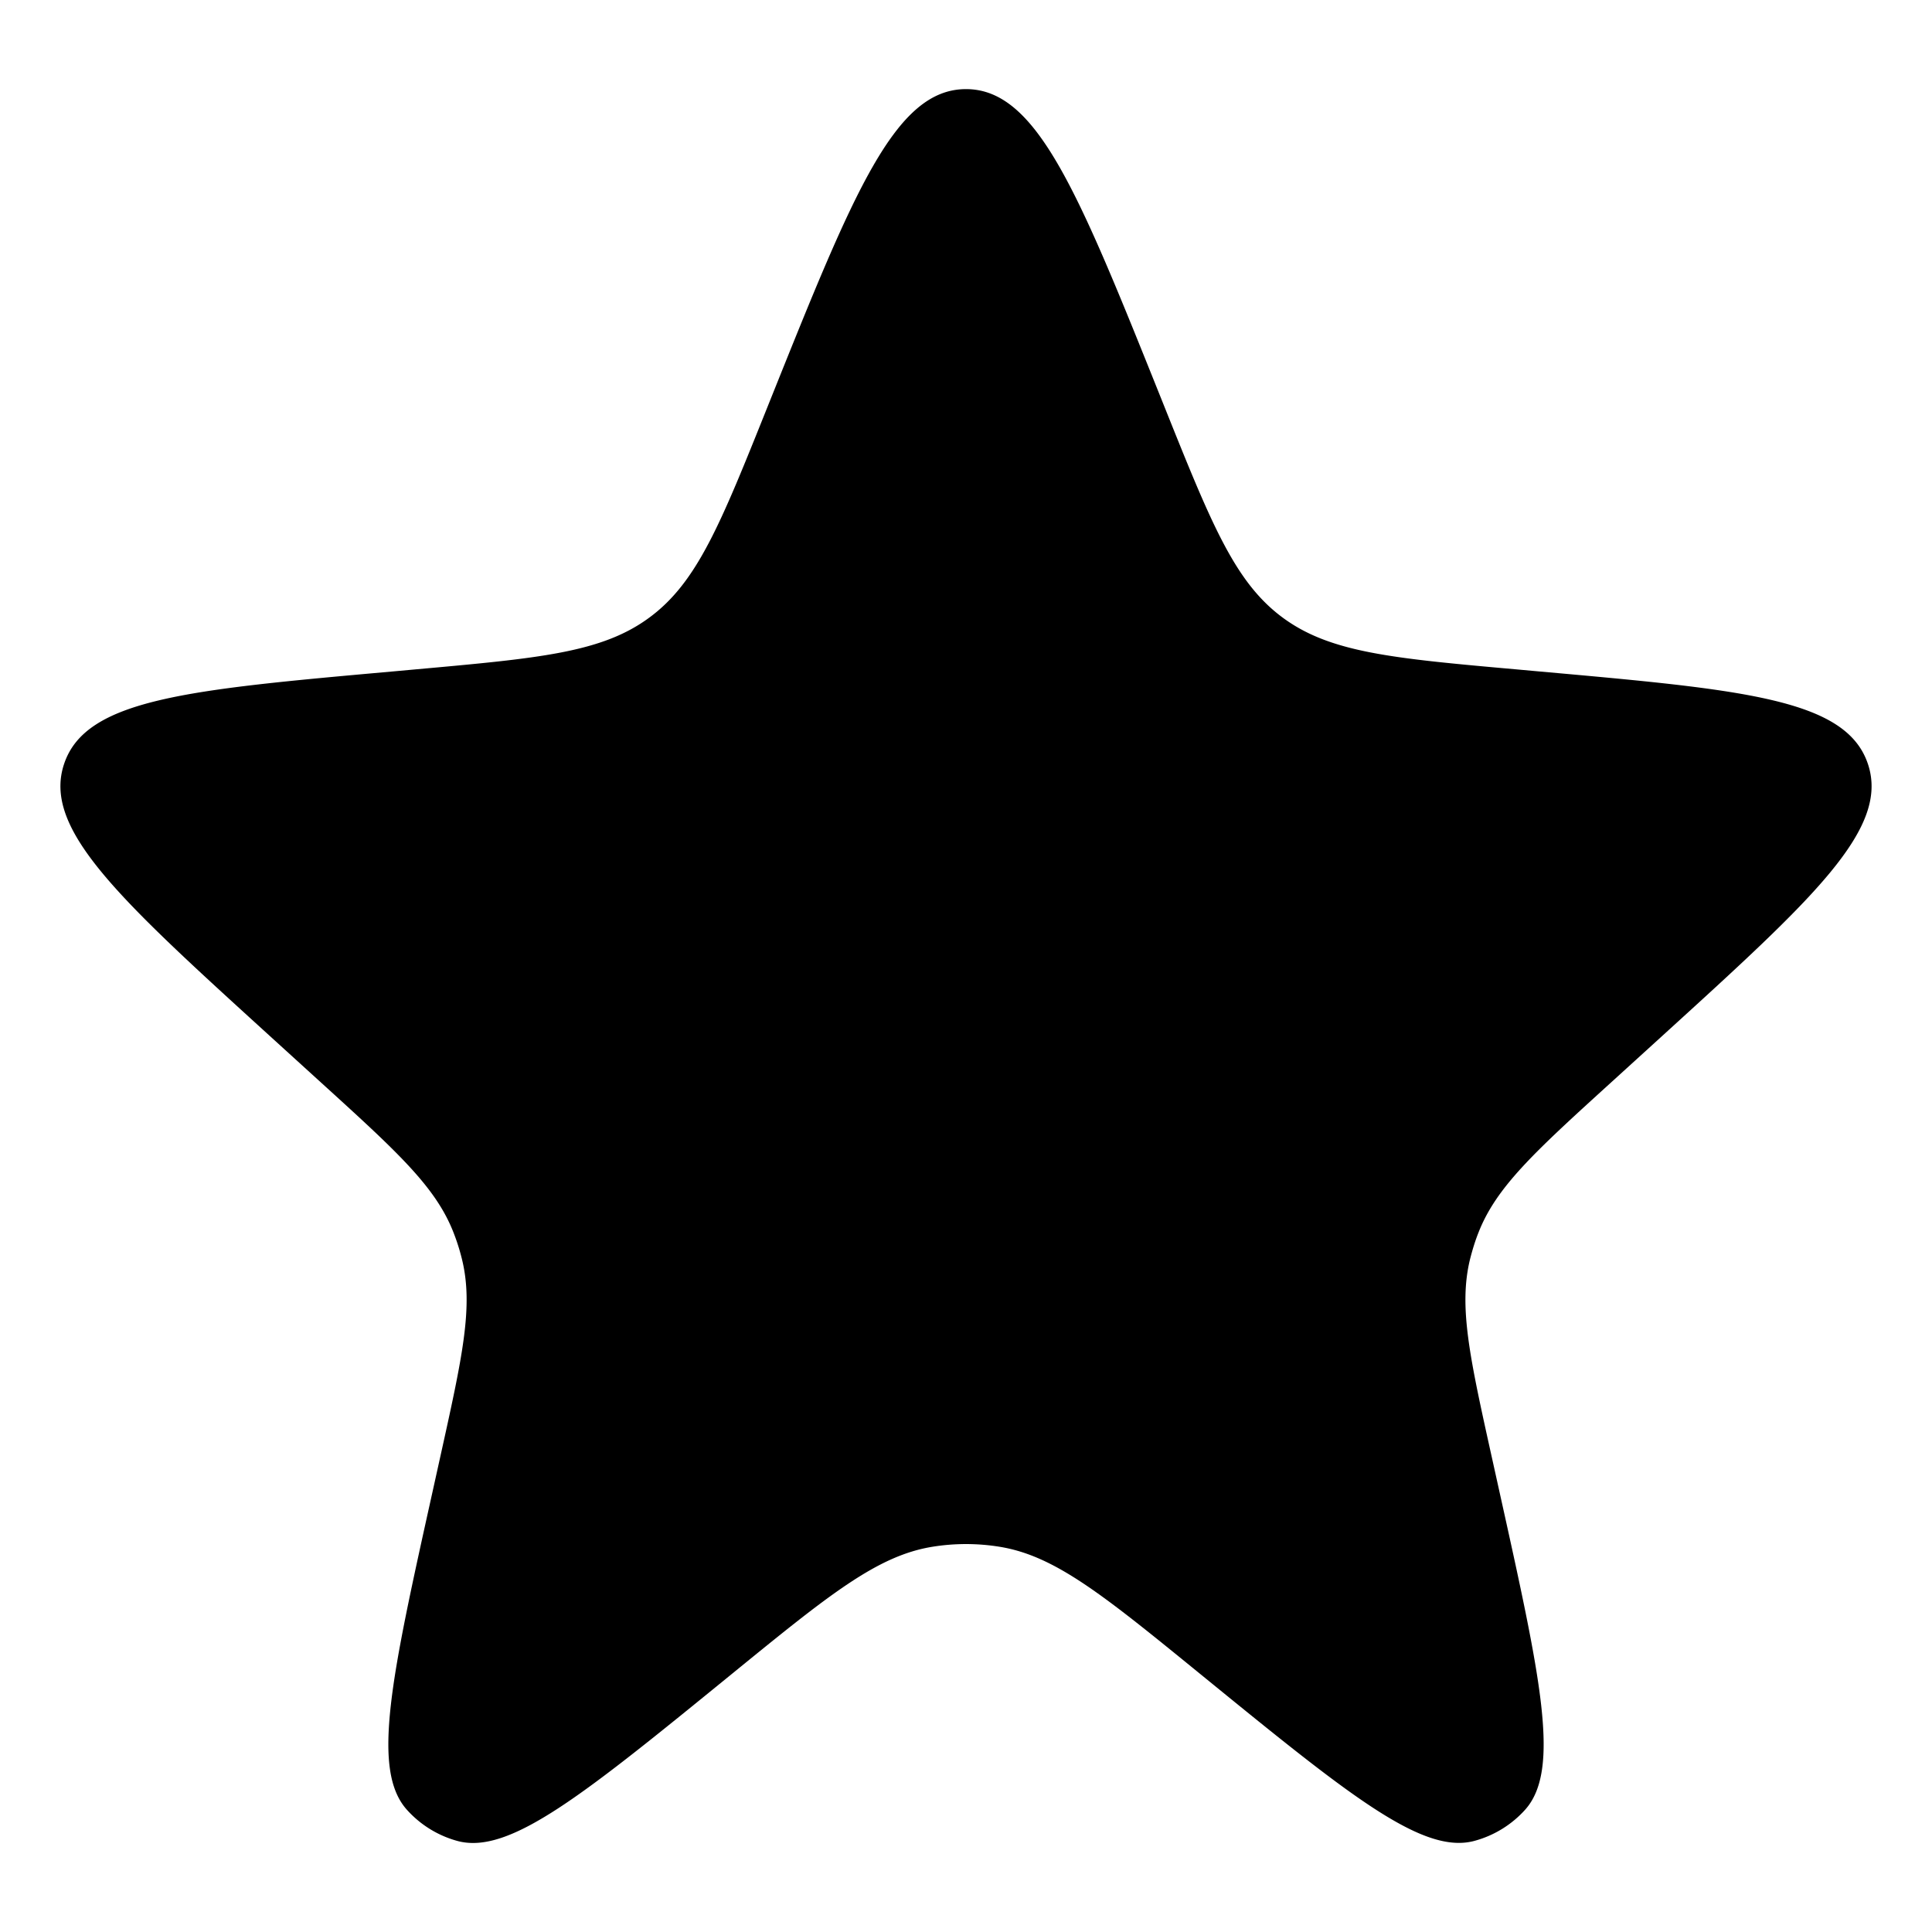 <svg width="16" height="16" fill="none" xmlns="http://www.w3.org/2000/svg"><path d="M6.386 3.295C7.07 1.59 7.412.738 8 .738c.588 0 .93.852 1.614 2.557l.032.08c.386.963.58 1.445.973 1.737.394.293.91.34 1.945.432l.187.017c1.691.151 2.537.227 2.718.765.181.538-.447 1.11-1.703 2.253l-.42.382c-.636.578-.954.868-1.102 1.247-.028.07-.05.143-.069.217-.097.395-.004.815.182 1.654l.058.262c.342 1.542.514 2.314.215 2.647a.87.87 0 0 1-.418.257c-.432.118-1.044-.381-2.27-1.38-.804-.655-1.206-.983-1.668-1.056a1.74 1.74 0 0 0-.548 0c-.462.073-.864.401-1.669 1.057-1.225.998-1.837 1.497-2.269 1.38a.87.87 0 0 1-.418-.258c-.299-.333-.127-1.105.215-2.647l.058-.262c.186-.84.28-1.259.182-1.654a1.736 1.736 0 0 0-.069-.217c-.148-.38-.466-.669-1.102-1.247l-.42-.382C.978 7.436.35 6.864.531 6.326c.18-.538 1.027-.614 2.718-.765l.187-.017c1.034-.093 1.551-.139 1.945-.432.394-.292.587-.774.973-1.737l.032-.08z" fill="#000"/></svg>